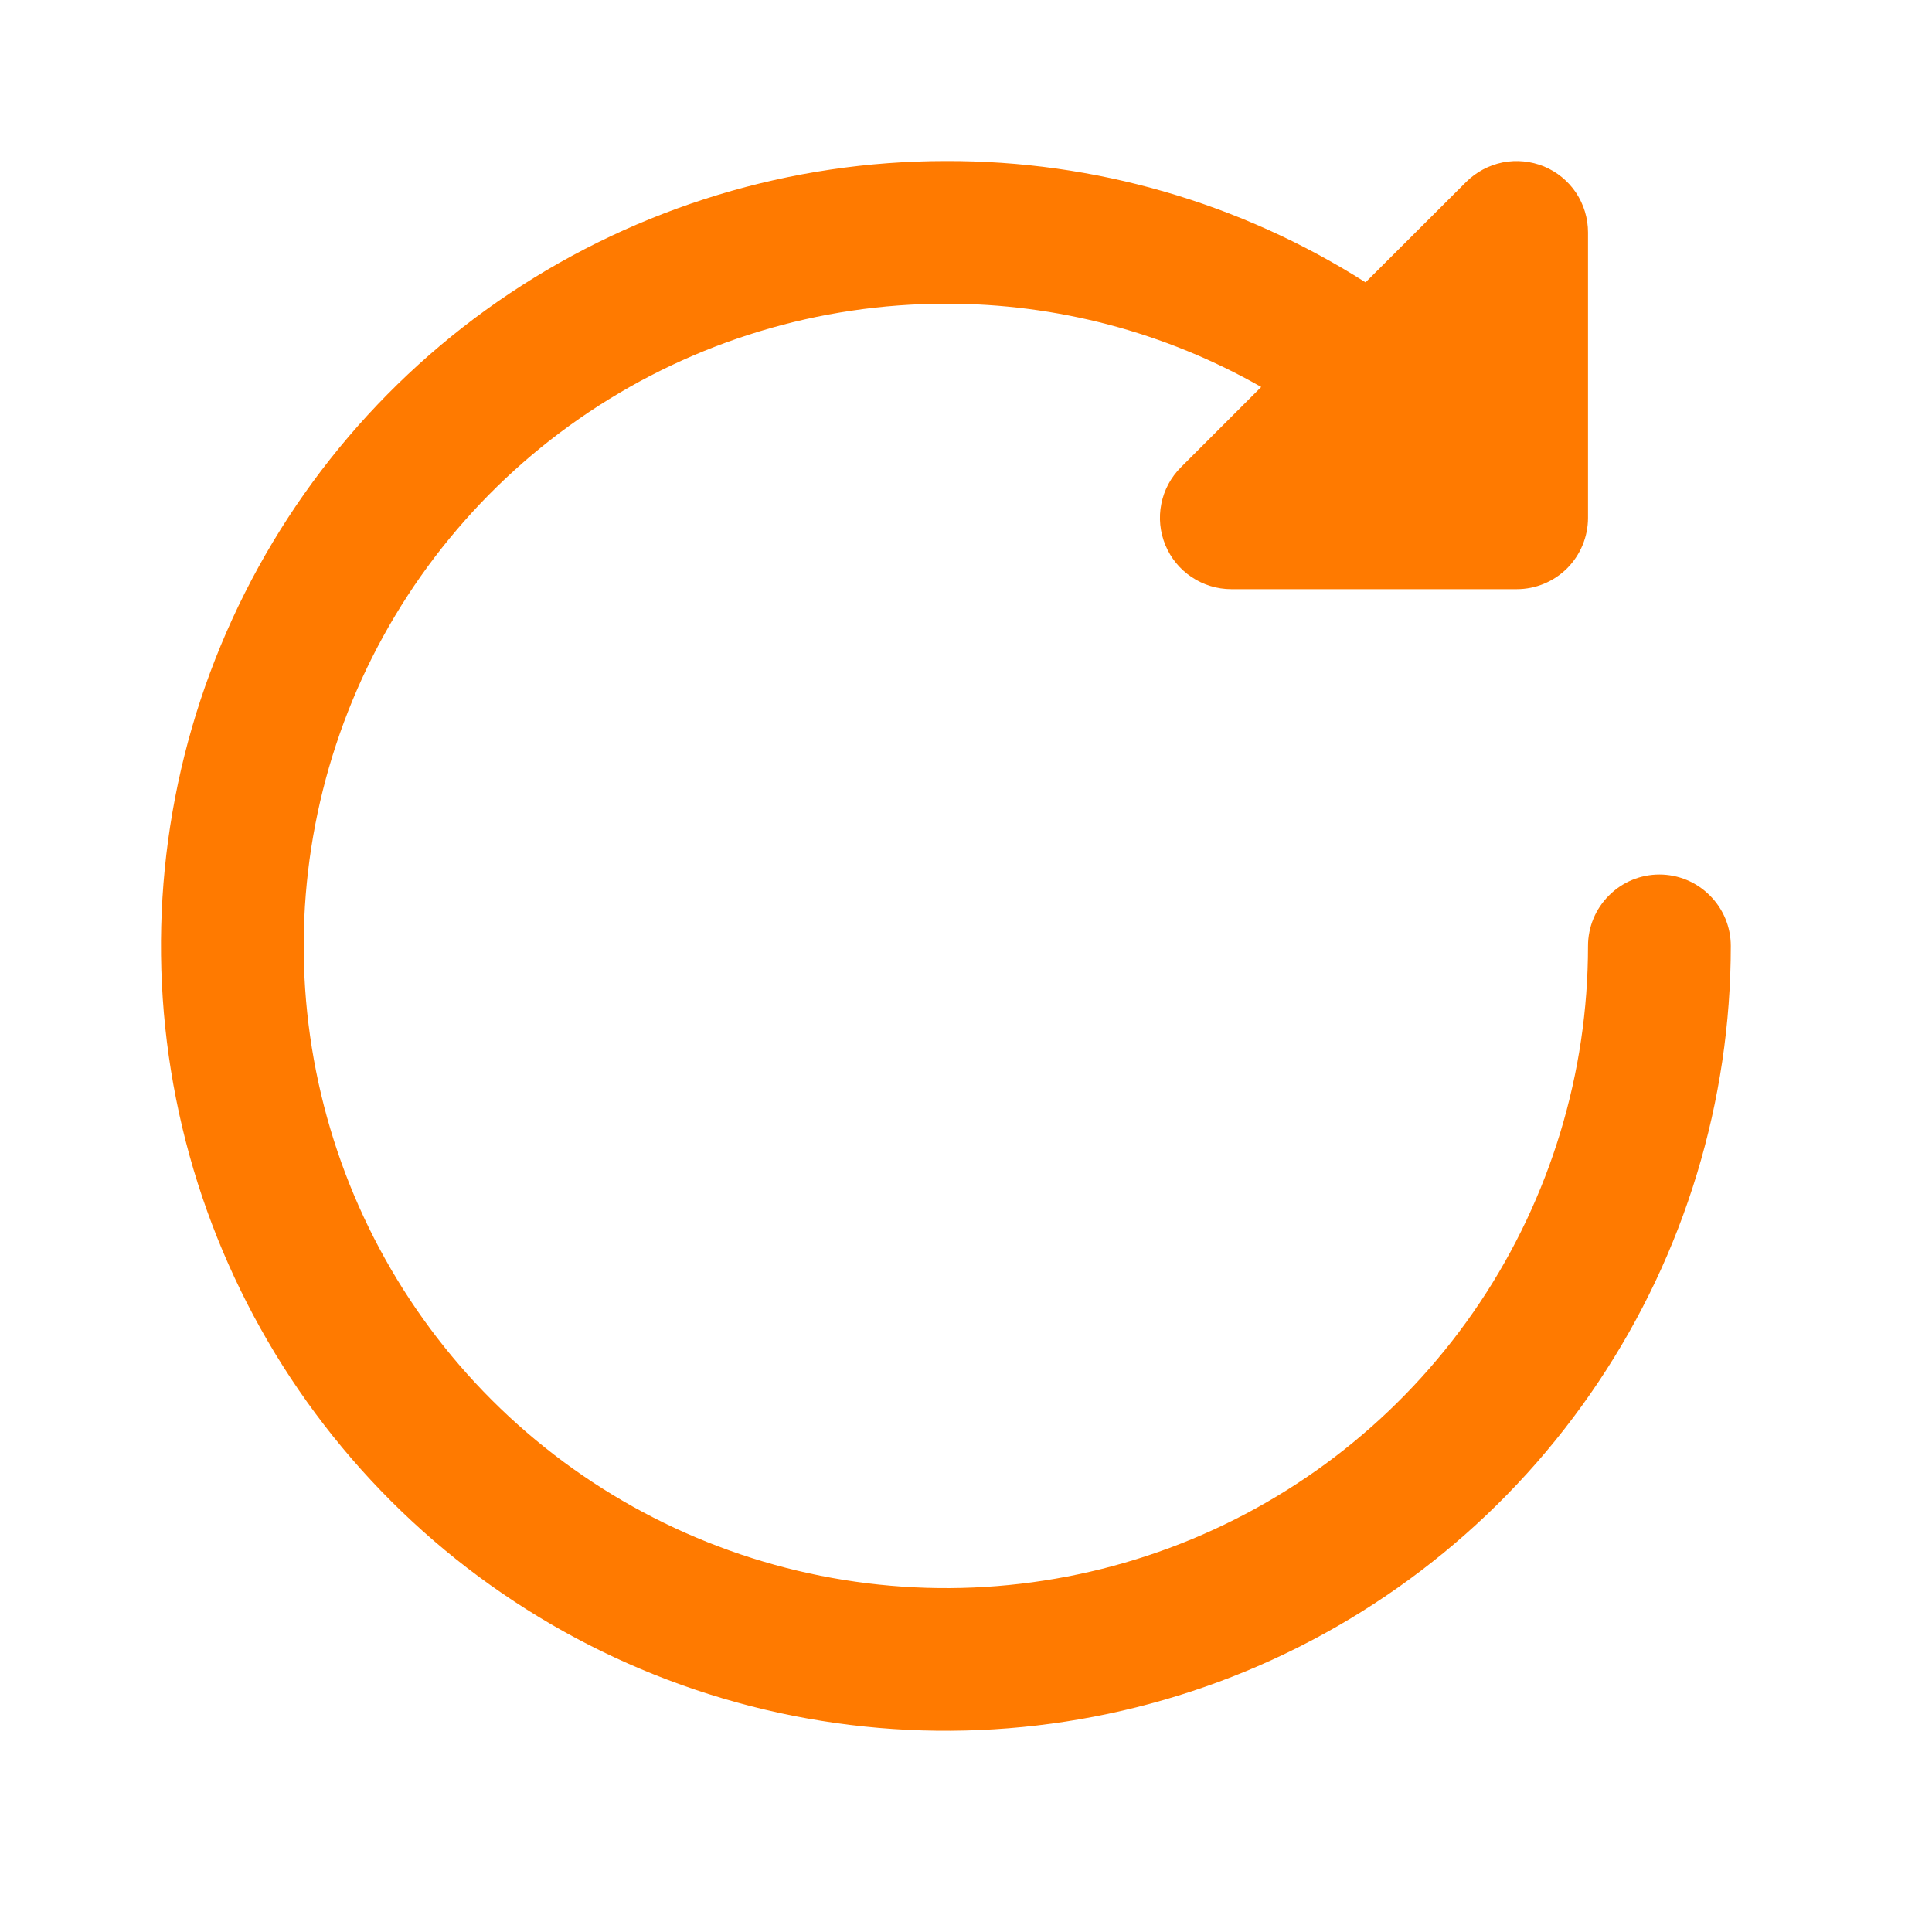 <svg width="20" height="20" viewBox="0 0 20 20" fill="none" xmlns="http://www.w3.org/2000/svg">
<path d="M17.178 9.053C16.982 9.053 16.794 9.131 16.656 9.27C16.517 9.408 16.439 9.596 16.439 9.792C16.439 11.107 16.049 12.392 15.319 13.485C14.588 14.579 13.55 15.431 12.336 15.934C11.121 16.437 9.784 16.569 8.495 16.312C7.205 16.055 6.021 15.422 5.091 14.493C4.161 13.563 3.528 12.379 3.272 11.089C3.015 9.799 3.147 8.463 3.65 7.248C4.153 6.033 5.005 4.995 6.098 4.265C7.192 3.534 8.477 3.144 9.792 3.144C10.936 3.142 12.062 3.439 13.056 4.006L12.224 4.838C12.121 4.941 12.05 5.073 12.022 5.216C11.993 5.359 12.008 5.508 12.064 5.643C12.12 5.778 12.214 5.893 12.336 5.974C12.457 6.055 12.6 6.099 12.746 6.099H15.701C15.897 6.099 16.084 6.021 16.223 5.883C16.361 5.744 16.439 5.556 16.439 5.36V2.406C16.439 2.26 16.396 2.117 16.315 1.995C16.234 1.874 16.118 1.779 15.983 1.723C15.848 1.668 15.7 1.653 15.557 1.681C15.413 1.71 15.282 1.78 15.178 1.883L14.136 2.923C12.838 2.098 11.33 1.662 9.792 1.667C8.185 1.667 6.614 2.144 5.278 3.036C3.941 3.929 2.9 5.198 2.285 6.683C1.67 8.167 1.509 9.801 1.823 11.377C2.136 12.953 2.91 14.401 4.046 15.537C5.183 16.674 6.63 17.447 8.207 17.761C9.783 18.074 11.416 17.913 12.901 17.299C14.386 16.684 15.655 15.642 16.547 14.306C17.44 12.97 17.917 11.399 17.917 9.792C17.917 9.596 17.839 9.408 17.7 9.27C17.562 9.131 17.374 9.053 17.178 9.053Z" fill="#FF7A00"/>
</svg>
